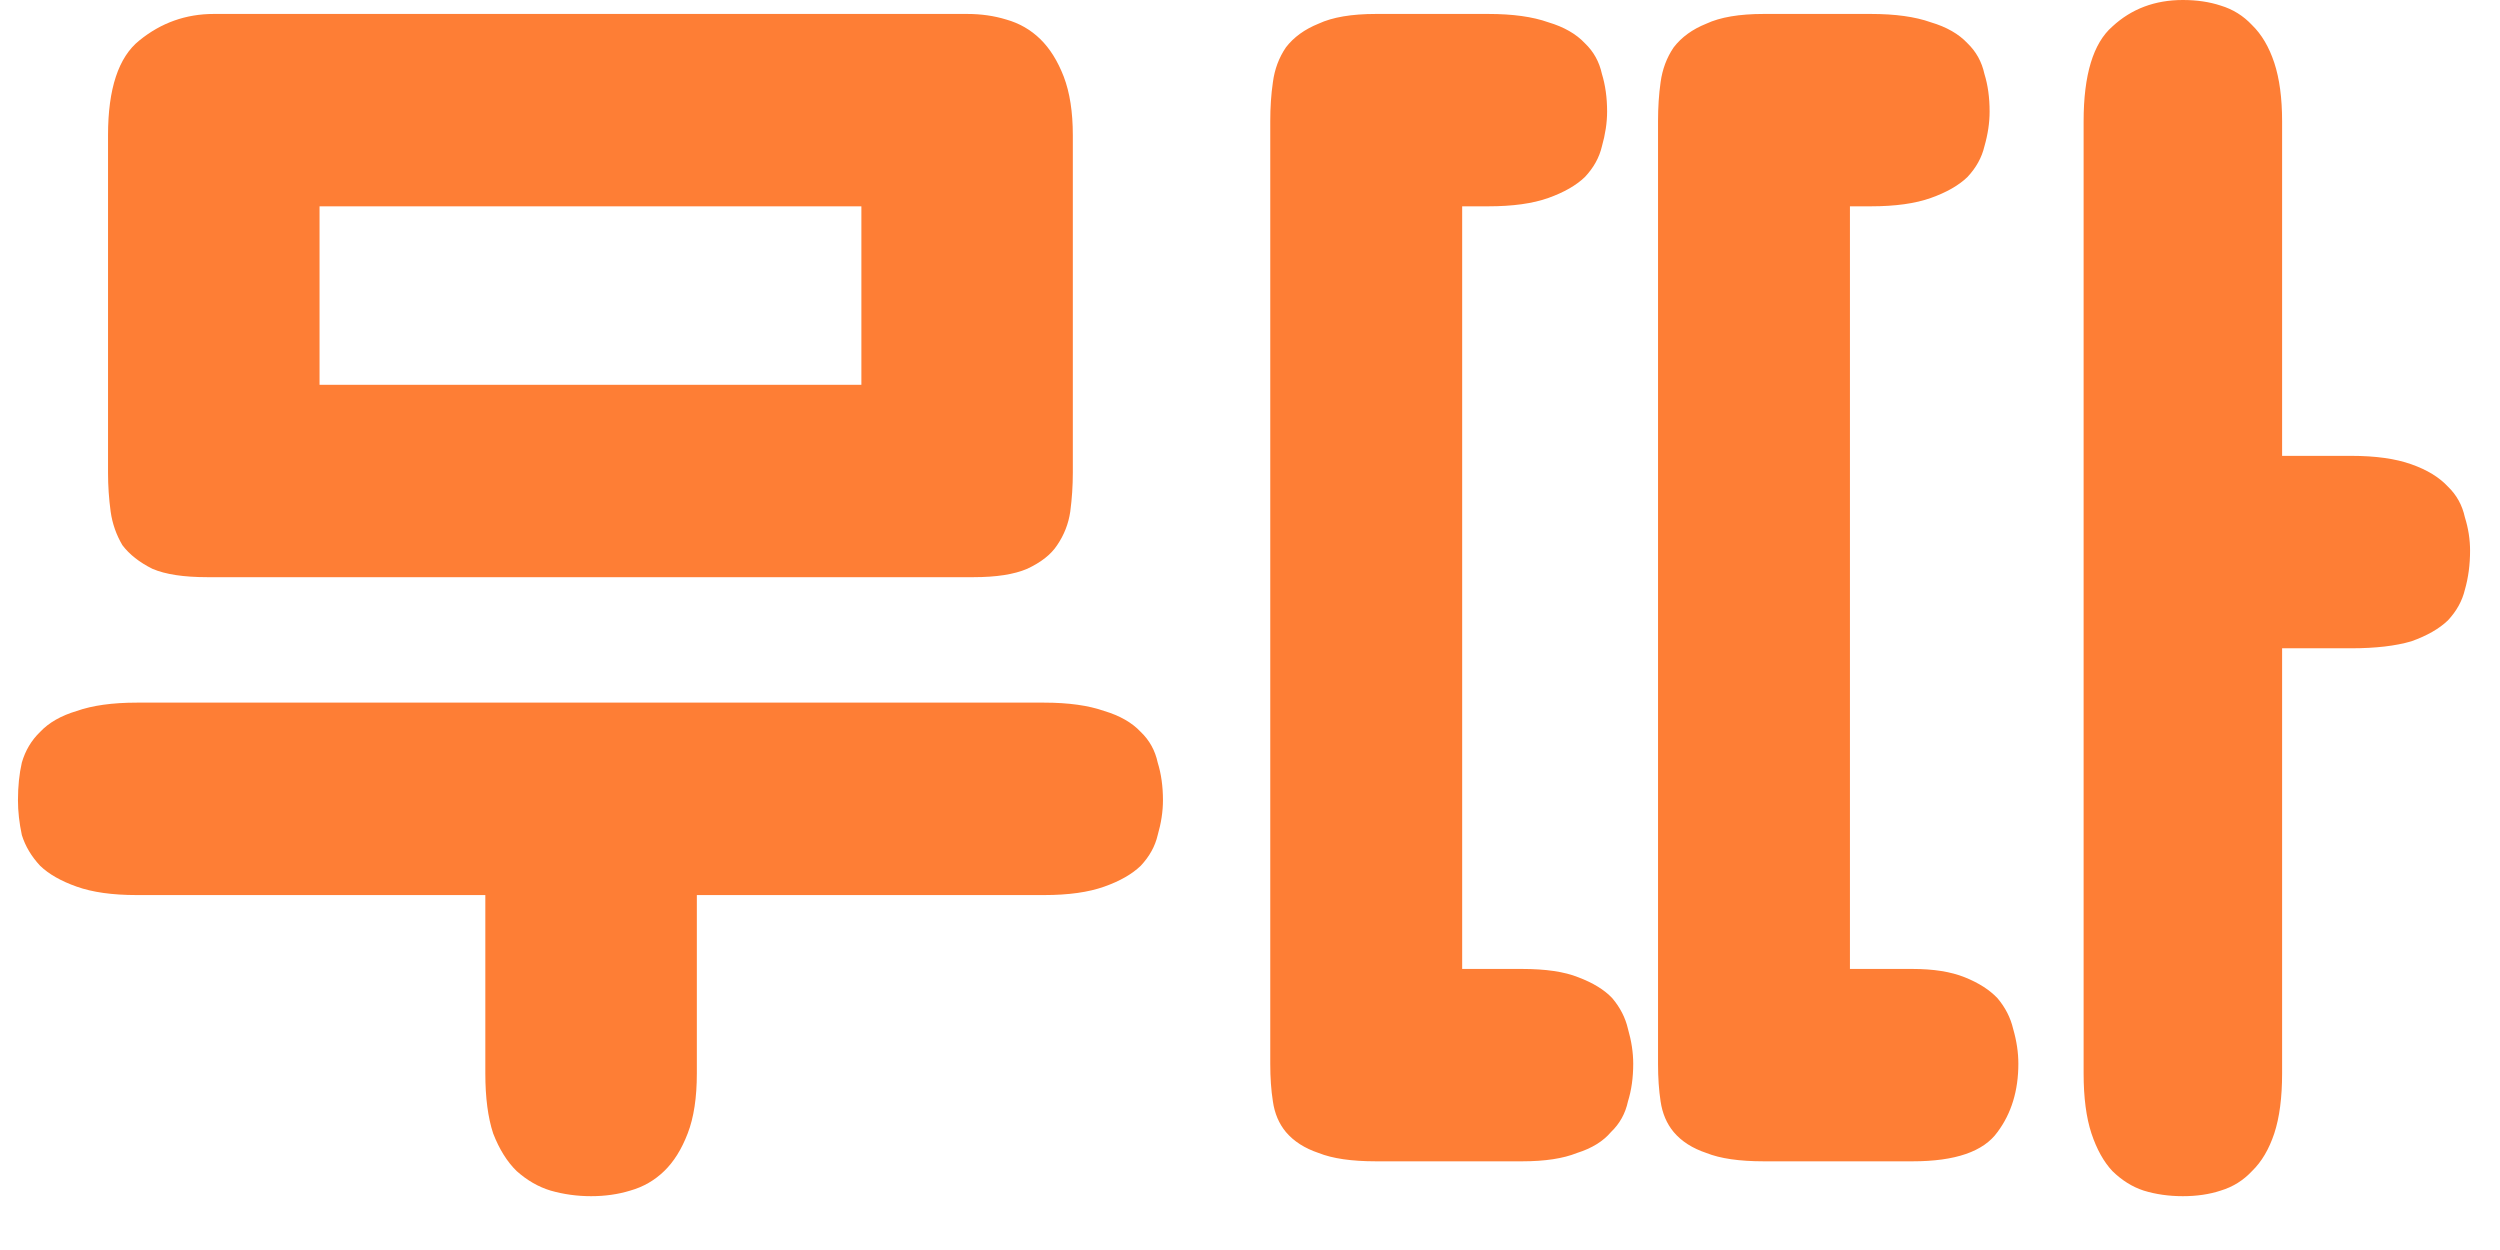 <svg width="38" height="19" viewBox="0 0 38 19" fill="none" xmlns="http://www.w3.org/2000/svg">
<path d="M3.15 8.773C2.793 8.773 2.515 8.731 2.317 8.646C2.118 8.547 1.966 8.427 1.86 8.286C1.768 8.13 1.708 7.961 1.682 7.777C1.655 7.579 1.642 7.382 1.642 7.184V2.056C1.642 1.349 1.801 0.869 2.118 0.615C2.449 0.346 2.826 0.212 3.249 0.212H14.7C14.912 0.212 15.11 0.24 15.295 0.297C15.494 0.353 15.666 0.452 15.811 0.593C15.957 0.735 16.076 0.925 16.169 1.165C16.261 1.406 16.307 1.702 16.307 2.056V7.184C16.307 7.382 16.294 7.579 16.268 7.777C16.241 7.961 16.175 8.13 16.069 8.286C15.977 8.427 15.825 8.547 15.613 8.646C15.414 8.731 15.143 8.773 14.799 8.773H3.15ZM0.273 12.164C0.273 11.952 0.293 11.761 0.332 11.591C0.385 11.408 0.478 11.252 0.61 11.125C0.742 10.984 0.928 10.878 1.166 10.807C1.404 10.723 1.708 10.68 2.079 10.68H15.871C16.241 10.68 16.546 10.723 16.784 10.807C17.022 10.878 17.207 10.984 17.339 11.125C17.472 11.252 17.558 11.408 17.597 11.591C17.65 11.761 17.677 11.952 17.677 12.164C17.677 12.333 17.65 12.51 17.597 12.693C17.558 12.863 17.472 13.018 17.339 13.16C17.207 13.287 17.022 13.393 16.784 13.477C16.546 13.562 16.241 13.605 15.871 13.605H10.592V16.317C10.592 16.684 10.546 16.988 10.453 17.228C10.361 17.468 10.242 17.659 10.096 17.8C9.95 17.942 9.778 18.041 9.58 18.097C9.395 18.154 9.196 18.182 8.985 18.182C8.773 18.182 8.568 18.154 8.369 18.097C8.184 18.041 8.012 17.942 7.853 17.8C7.708 17.659 7.589 17.468 7.496 17.228C7.417 16.988 7.377 16.684 7.377 16.317V13.605H2.079C1.708 13.605 1.404 13.562 1.166 13.477C0.928 13.393 0.742 13.287 0.61 13.16C0.478 13.018 0.385 12.863 0.332 12.693C0.293 12.51 0.273 12.333 0.273 12.164ZM4.857 5.849H13.093V3.136H4.857V5.849Z" fill="#FE7E35"/>
<path d="M22.225 14.728H23.138C23.495 14.728 23.78 14.77 23.991 14.855C24.216 14.94 24.388 15.046 24.507 15.173C24.626 15.314 24.706 15.469 24.745 15.639C24.798 15.823 24.825 15.999 24.825 16.169C24.825 16.381 24.798 16.571 24.745 16.741C24.706 16.924 24.62 17.08 24.487 17.207C24.368 17.348 24.196 17.454 23.971 17.525C23.76 17.61 23.482 17.652 23.138 17.652H20.915C20.545 17.652 20.254 17.61 20.042 17.525C19.831 17.454 19.665 17.348 19.546 17.207C19.44 17.08 19.374 16.924 19.348 16.741C19.321 16.571 19.308 16.381 19.308 16.169V1.844C19.308 1.632 19.321 1.434 19.348 1.25C19.374 1.052 19.44 0.876 19.546 0.72C19.665 0.565 19.831 0.445 20.042 0.36C20.254 0.261 20.545 0.212 20.915 0.212H22.622C22.992 0.212 23.297 0.254 23.535 0.339C23.773 0.41 23.958 0.516 24.09 0.657C24.223 0.784 24.309 0.939 24.349 1.123C24.401 1.293 24.428 1.483 24.428 1.695C24.428 1.865 24.401 2.041 24.349 2.225C24.309 2.395 24.223 2.55 24.09 2.691C23.958 2.818 23.773 2.924 23.535 3.009C23.297 3.094 22.992 3.136 22.622 3.136H22.225V14.728ZM28.119 14.728H29.072C29.389 14.728 29.654 14.77 29.865 14.855C30.077 14.94 30.242 15.046 30.362 15.173C30.481 15.314 30.56 15.469 30.6 15.639C30.653 15.823 30.679 15.999 30.679 16.169C30.679 16.578 30.573 16.924 30.362 17.207C30.15 17.504 29.72 17.652 29.072 17.652H26.809C26.439 17.652 26.148 17.61 25.936 17.525C25.724 17.454 25.559 17.348 25.44 17.207C25.334 17.08 25.268 16.924 25.241 16.741C25.215 16.571 25.202 16.381 25.202 16.169V1.844C25.202 1.632 25.215 1.434 25.241 1.25C25.268 1.052 25.334 0.876 25.44 0.72C25.559 0.565 25.724 0.445 25.936 0.36C26.148 0.261 26.439 0.212 26.809 0.212H28.437C28.807 0.212 29.111 0.254 29.349 0.339C29.588 0.41 29.773 0.516 29.905 0.657C30.037 0.784 30.123 0.939 30.163 1.123C30.216 1.293 30.242 1.483 30.242 1.695C30.242 1.865 30.216 2.041 30.163 2.225C30.123 2.395 30.037 2.55 29.905 2.691C29.773 2.818 29.588 2.924 29.349 3.009C29.111 3.094 28.807 3.136 28.437 3.136H28.119V14.728ZM31.671 1.844C31.671 1.137 31.817 0.657 32.108 0.403C32.399 0.134 32.756 0 33.179 0C33.391 0 33.583 0.028 33.755 0.085C33.94 0.141 34.099 0.24 34.231 0.381C34.377 0.523 34.489 0.713 34.569 0.954C34.648 1.194 34.688 1.49 34.688 1.844V6.929H35.739C36.11 6.929 36.414 6.972 36.652 7.057C36.891 7.141 37.076 7.254 37.208 7.396C37.34 7.523 37.426 7.678 37.466 7.862C37.519 8.031 37.545 8.201 37.545 8.37C37.545 8.582 37.519 8.78 37.466 8.964C37.426 9.133 37.34 9.289 37.208 9.43C37.076 9.557 36.891 9.663 36.652 9.748C36.414 9.818 36.11 9.854 35.739 9.854H34.688V16.317C34.688 16.684 34.648 16.988 34.569 17.228C34.489 17.468 34.377 17.659 34.231 17.8C34.099 17.942 33.94 18.041 33.755 18.097C33.583 18.154 33.391 18.182 33.179 18.182C32.968 18.182 32.769 18.154 32.584 18.097C32.412 18.041 32.253 17.942 32.108 17.8C31.976 17.659 31.87 17.468 31.79 17.228C31.711 16.988 31.671 16.684 31.671 16.317V1.844Z" fill="#FE7E35"/>
</svg>
